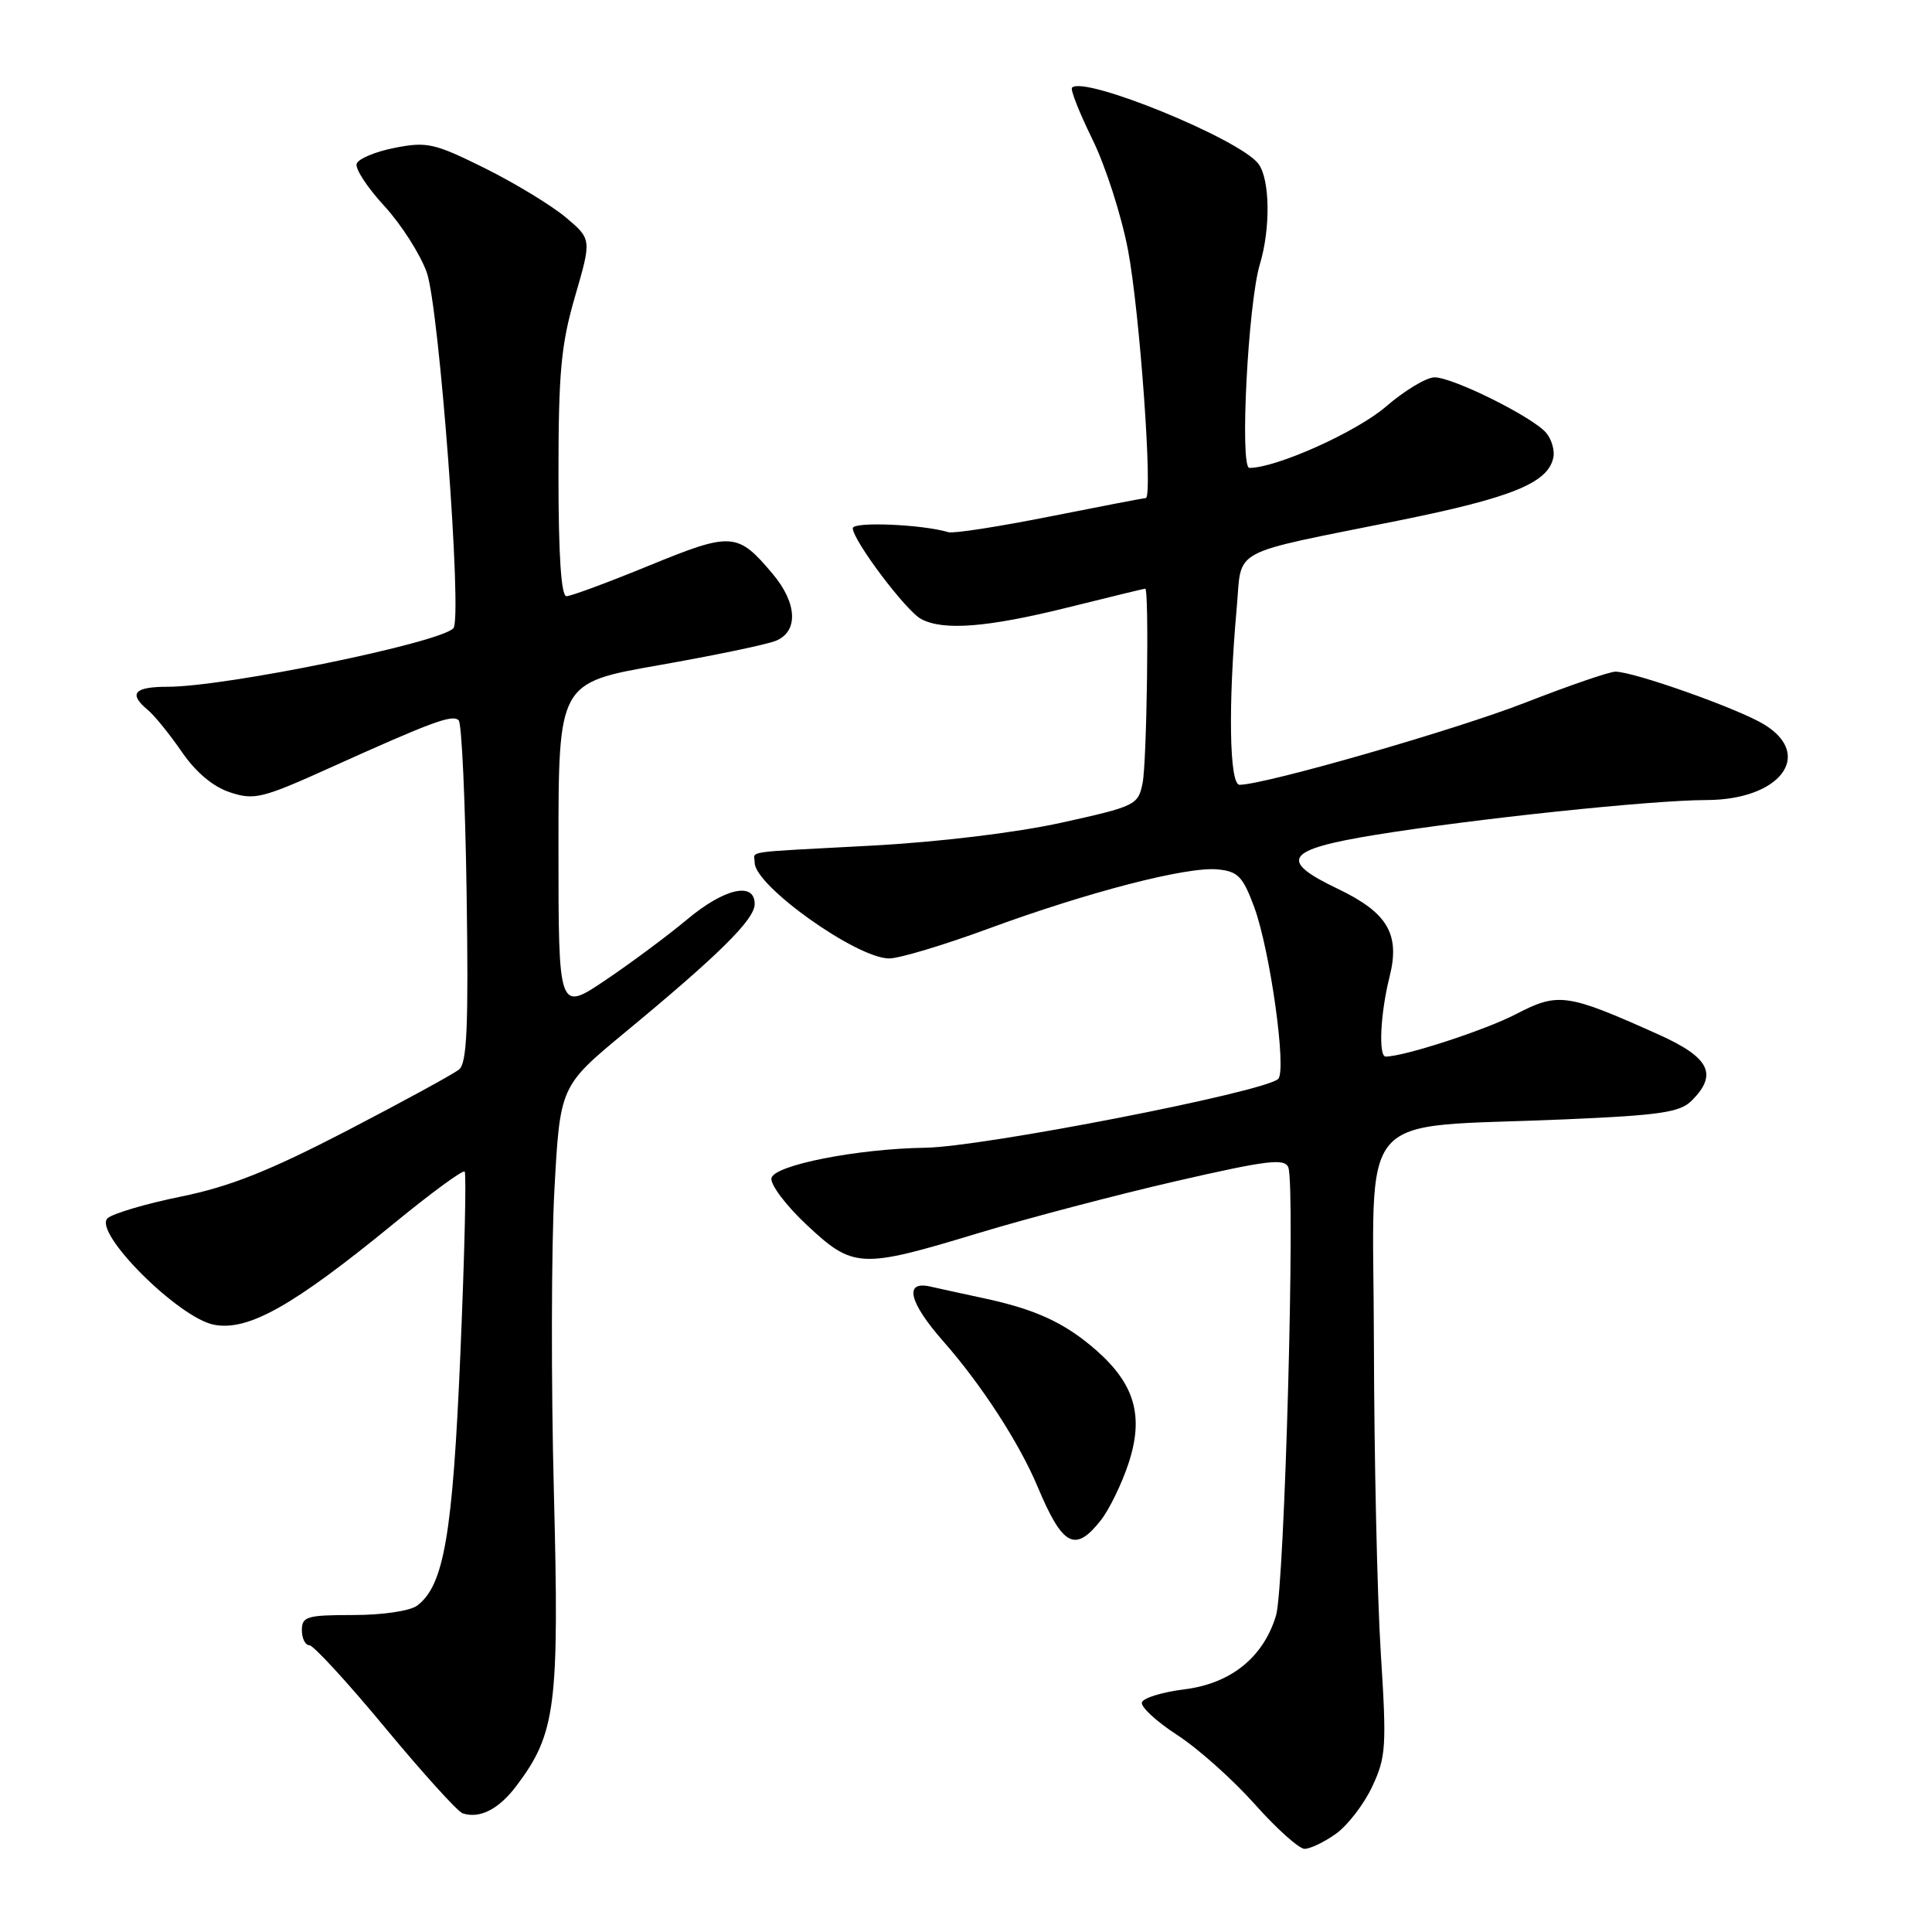 <?xml version="1.0" encoding="UTF-8" standalone="no"?>
<!DOCTYPE svg PUBLIC "-//W3C//DTD SVG 1.1//EN" "http://www.w3.org/Graphics/SVG/1.1/DTD/svg11.dtd" >
<svg xmlns="http://www.w3.org/2000/svg" xmlns:xlink="http://www.w3.org/1999/xlink" version="1.1" viewBox="0 0 256 256">
 <g >
 <path fill="currentColor"
d=" M 177.01 242.99 C 178.56 241.89 180.73 239.08 181.82 236.74 C 183.66 232.84 183.75 231.43 182.96 219.00 C 182.49 211.57 182.08 193.08 182.05 177.89 C 181.99 146.22 179.14 149.55 207.41 148.32 C 220.00 147.78 222.61 147.39 224.16 145.84 C 227.66 142.34 226.54 140.12 219.75 137.07 C 207.60 131.62 206.49 131.46 200.85 134.39 C 196.74 136.52 186.04 140.00 183.61 140.00 C 182.63 140.00 182.91 134.25 184.12 129.45 C 185.55 123.77 183.88 120.94 177.24 117.76 C 169.33 113.99 170.32 112.57 182.21 110.63 C 195.34 108.50 218.84 106.02 226.12 106.01 C 235.87 105.99 240.40 100.04 233.75 95.99 C 230.33 93.90 216.51 89.00 214.05 89.00 C 213.26 89.00 207.91 90.84 202.17 93.08 C 192.97 96.68 167.64 103.97 164.25 103.99 C 162.89 104.00 162.72 93.40 163.87 80.57 C 164.61 72.45 162.50 73.58 185.50 68.94 C 200.38 65.93 205.17 63.97 205.83 60.60 C 206.02 59.67 205.59 58.21 204.89 57.37 C 203.17 55.29 192.54 50.00 190.09 50.00 C 189.01 50.00 186.10 51.75 183.64 53.88 C 179.77 57.22 169.14 62.00 165.55 62.00 C 164.25 62.00 165.37 40.21 166.94 35.01 C 168.37 30.28 168.28 23.75 166.75 21.71 C 164.30 18.44 143.67 10.00 142.05 11.61 C 141.80 11.86 143.02 14.93 144.74 18.44 C 146.47 21.94 148.60 28.56 149.47 33.15 C 151.02 41.30 152.79 66.00 151.82 66.00 C 151.56 66.00 145.83 67.10 139.10 68.44 C 132.36 69.78 126.33 70.72 125.68 70.52 C 122.23 69.48 113.00 69.09 113.00 69.99 C 113.00 71.59 120.04 80.95 122.05 82.02 C 124.99 83.60 130.84 83.14 141.50 80.49 C 147.00 79.12 151.61 78.00 151.75 78.00 C 152.28 78.00 151.97 100.90 151.40 103.76 C 150.82 106.67 150.47 106.84 140.65 109.01 C 134.60 110.34 124.43 111.57 115.50 112.05 C 97.97 112.99 100.00 112.69 100.00 114.31 C 100.00 117.37 113.53 127.00 117.82 127.00 C 119.16 127.00 125.05 125.23 130.92 123.07 C 144.22 118.18 157.29 114.80 161.35 115.20 C 164.03 115.46 164.68 116.13 166.18 120.17 C 168.30 125.91 170.53 141.90 169.36 142.97 C 167.45 144.72 130.26 151.96 122.64 152.08 C 113.60 152.21 102.55 154.39 102.22 156.11 C 102.05 156.96 104.17 159.76 106.92 162.33 C 113.07 168.08 114.03 168.13 129.62 163.40 C 136.16 161.42 147.95 158.32 155.82 156.51 C 167.94 153.73 170.23 153.45 170.71 154.69 C 171.67 157.19 170.22 210.30 169.08 214.06 C 167.41 219.61 163.10 223.08 156.92 223.85 C 154.03 224.21 151.50 224.98 151.31 225.57 C 151.11 226.15 153.21 228.09 155.96 229.88 C 158.72 231.66 163.34 235.79 166.24 239.04 C 169.13 242.29 172.11 244.96 172.85 244.98 C 173.59 244.99 175.46 244.10 177.01 242.99 Z  M 68.44 236.62 C 73.66 229.69 74.12 226.05 73.39 197.62 C 73.02 183.25 73.05 165.30 73.46 157.71 C 74.21 143.92 74.21 143.92 82.85 136.77 C 95.31 126.47 100.00 121.83 100.00 119.79 C 100.00 116.79 95.99 117.70 91.06 121.82 C 88.55 123.92 83.69 127.54 80.25 129.86 C 74.00 134.07 74.00 134.07 74.00 112.28 C 74.00 90.48 74.00 90.48 87.25 88.15 C 94.54 86.87 101.51 85.42 102.75 84.93 C 105.82 83.72 105.66 79.94 102.39 76.05 C 97.73 70.51 96.96 70.46 86.02 74.94 C 80.58 77.17 75.65 79.00 75.06 79.00 C 74.36 79.00 74.00 73.61 74.00 62.91 C 74.00 49.30 74.34 45.66 76.20 39.26 C 78.40 31.69 78.40 31.69 74.95 28.79 C 73.05 27.20 68.23 24.27 64.23 22.28 C 57.55 18.97 56.57 18.75 52.30 19.59 C 49.74 20.09 47.47 21.04 47.26 21.70 C 47.04 22.36 48.69 24.88 50.93 27.30 C 53.16 29.73 55.69 33.69 56.55 36.10 C 58.20 40.76 61.29 81.88 60.08 83.24 C 58.36 85.17 29.99 90.99 22.25 91.00 C 17.76 91.00 16.98 91.90 19.58 94.07 C 20.46 94.79 22.48 97.29 24.08 99.61 C 25.95 102.34 28.23 104.25 30.48 104.99 C 33.69 106.05 34.75 105.79 43.74 101.73 C 57.32 95.60 59.96 94.63 60.78 95.45 C 61.18 95.84 61.65 106.17 61.83 118.39 C 62.09 136.00 61.88 140.85 60.83 141.71 C 60.10 142.31 53.42 145.95 46.00 149.81 C 35.67 155.16 30.50 157.22 24.00 158.55 C 19.32 159.50 14.94 160.80 14.26 161.42 C 12.26 163.25 23.67 174.66 28.38 175.54 C 32.90 176.39 38.85 173.04 52.15 162.15 C 57.09 158.10 61.33 154.99 61.57 155.24 C 61.81 155.48 61.56 166.26 61.01 179.20 C 59.99 203.33 58.83 210.08 55.28 212.75 C 54.33 213.46 50.70 214.00 46.81 214.00 C 40.67 214.00 40.00 214.20 40.00 216.00 C 40.00 217.10 40.45 218.00 40.99 218.00 C 41.53 218.00 46.05 222.92 51.03 228.93 C 56.01 234.94 60.63 240.04 61.29 240.27 C 63.56 241.03 66.10 239.74 68.44 236.62 Z  M 145.87 201.44 C 146.97 200.04 148.62 196.66 149.52 193.95 C 151.60 187.68 150.39 183.43 145.26 178.92 C 141.12 175.29 137.23 173.49 130.34 172.02 C 127.68 171.45 124.49 170.75 123.25 170.47 C 119.75 169.68 120.44 172.55 124.98 177.72 C 130.04 183.46 135.07 191.22 137.49 197.00 C 140.81 204.91 142.45 205.78 145.87 201.44 Z "/>
</g>
</svg>